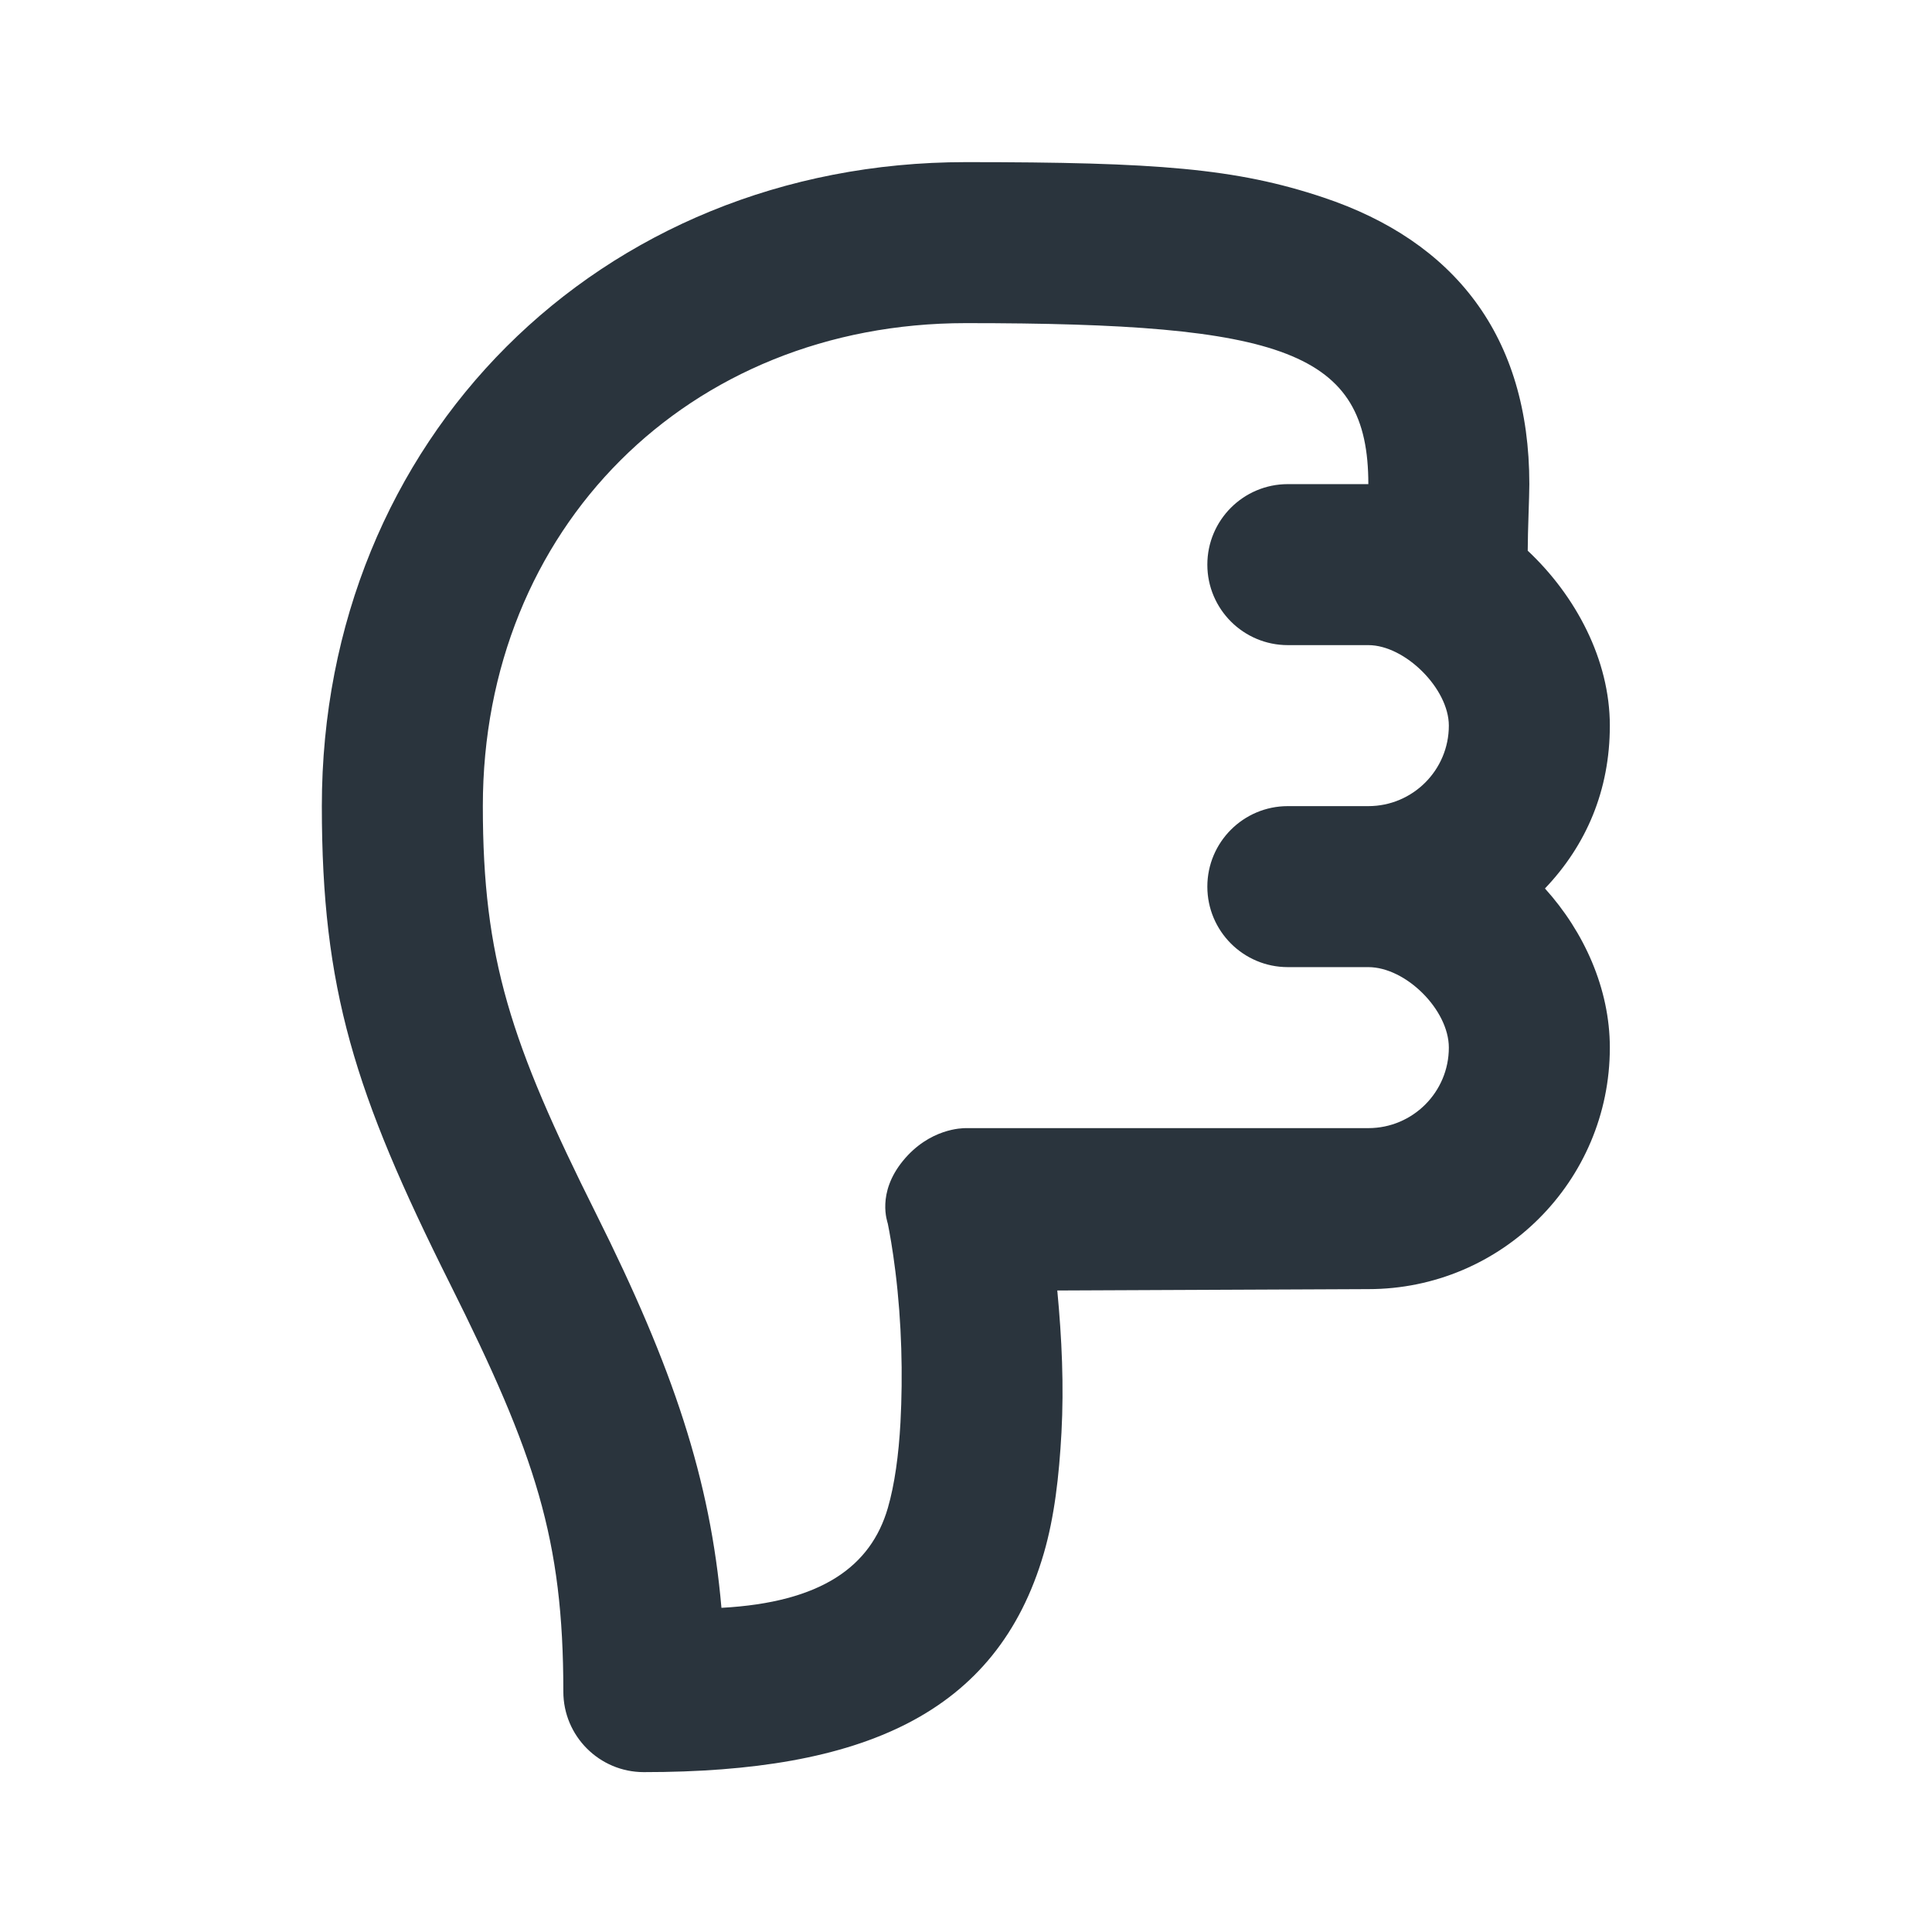 <svg width="24" height="24" viewBox="0 0 24 24" fill="none" xmlns="http://www.w3.org/2000/svg">
<path d="M7.998 22.014C10.707 22.014 12.384 21.297 12.967 19.295C13.098 18.844 13.156 18.342 13.186 17.795C13.217 17.214 13.191 16.63 13.134 16.031L16.998 16.014C18.655 16.014 19.998 14.671 19.998 13.014C19.998 12.282 19.678 11.575 19.192 11.037C19.706 10.498 19.998 9.817 19.998 9.014C19.998 8.196 19.575 7.401 18.978 6.841C18.978 6.596 18.998 6.17 18.998 6.014C18.998 4.175 18.068 2.996 16.436 2.452C15.355 2.091 14.368 2.014 11.998 2.014C7.446 2.014 3.998 5.462 3.998 10.014C3.998 12.287 4.403 13.575 5.592 15.952C6.653 18.075 6.998 19.12 6.998 21.014C6.998 21.566 7.446 22.014 7.998 22.014ZM8.962 19.973C8.823 18.376 8.365 16.998 7.404 15.076C6.343 12.953 5.998 11.908 5.998 10.014C5.998 6.566 8.55 4.014 11.998 4.014C15.948 4.014 16.998 4.364 16.998 6.014C16.844 6.014 16.124 6.014 15.998 6.014C15.446 6.014 14.998 6.462 14.998 7.014C14.998 7.566 15.446 8.014 15.998 8.014C16.124 8.014 16.844 8.014 16.998 8.014C17.454 8.014 17.998 8.554 17.998 9.014C17.998 9.566 17.55 10.014 16.998 10.014C16.85 10.014 16.123 10.014 15.998 10.014C15.446 10.014 14.998 10.462 14.998 11.014C14.998 11.566 15.446 12.014 15.998 12.014C16.123 12.014 16.85 12.014 16.998 12.014C17.462 12.014 17.998 12.543 17.998 13.014C17.998 13.566 17.55 14.014 16.998 14.014H11.998C11.952 14.014 11.547 14.017 11.217 14.42C10.887 14.824 11.025 15.18 11.029 15.202C11.051 15.312 11.088 15.512 11.123 15.795C11.202 16.432 11.217 17.08 11.186 17.67C11.164 18.075 11.113 18.443 11.029 18.733C10.818 19.459 10.204 19.906 8.962 19.973Z" fill="#2A343D"/>
</svg>

